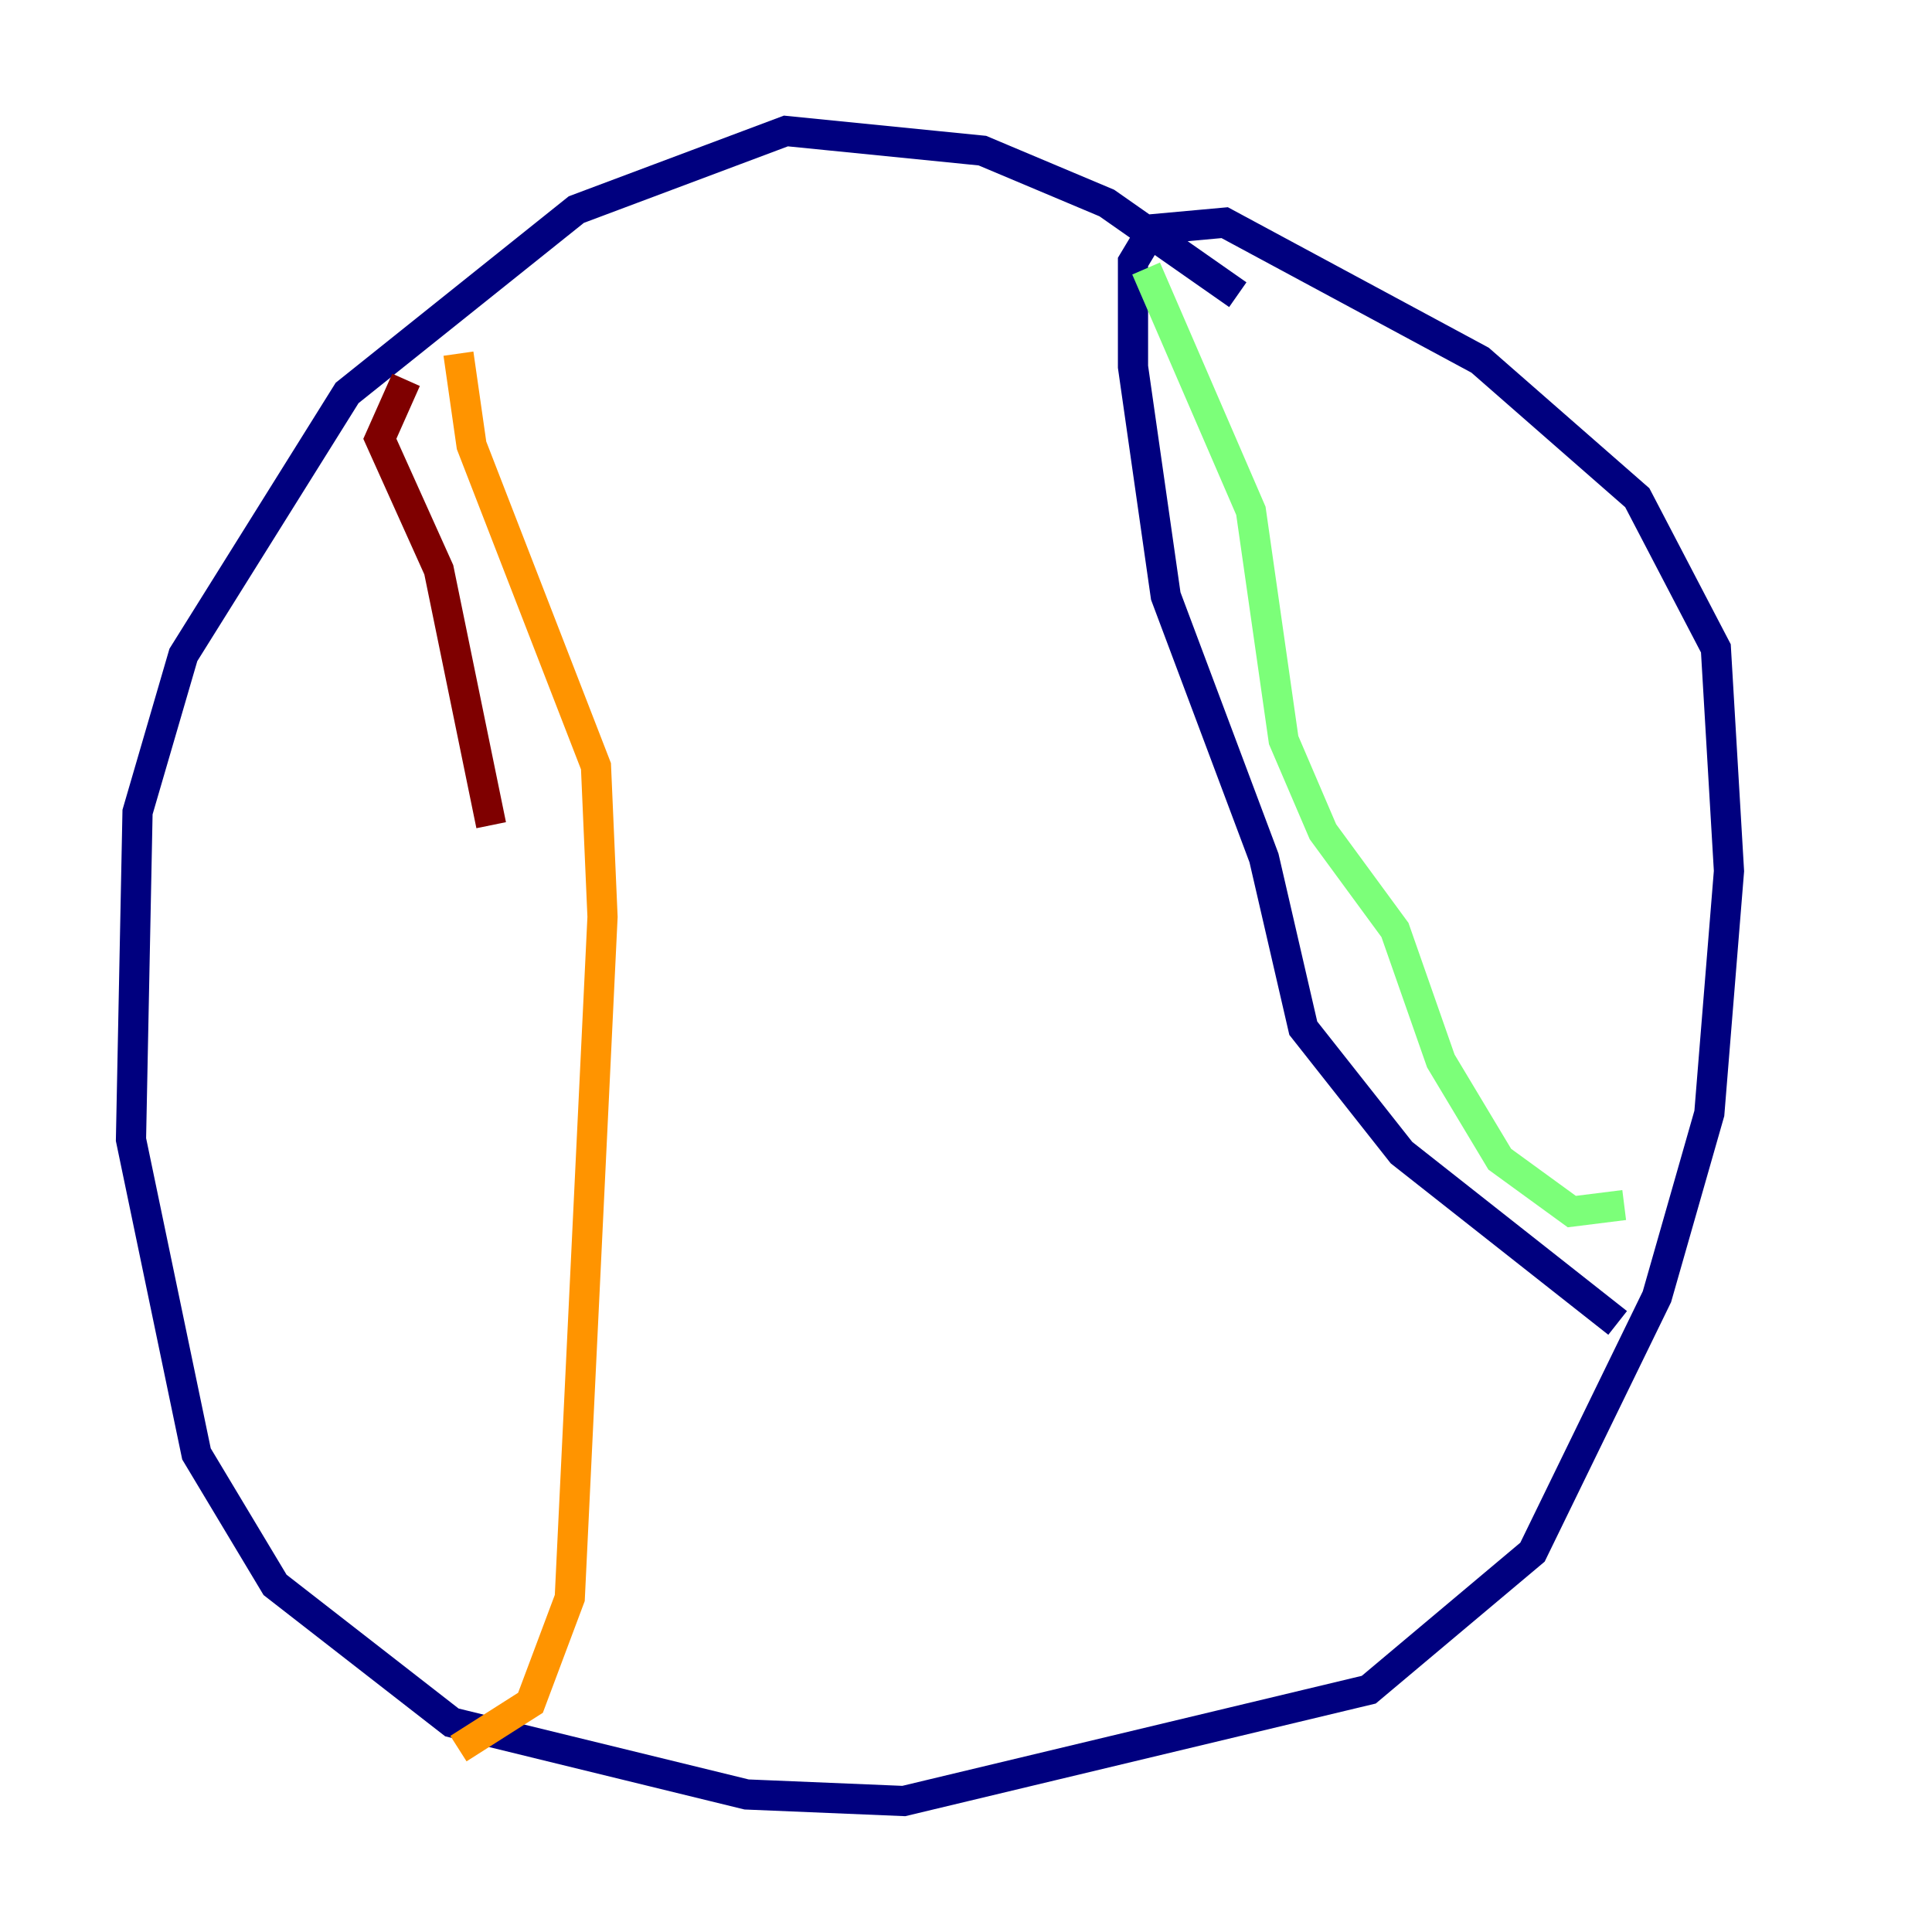 <?xml version="1.0" encoding="utf-8" ?>
<svg baseProfile="tiny" height="128" version="1.2" viewBox="0,0,128,128" width="128" xmlns="http://www.w3.org/2000/svg" xmlns:ev="http://www.w3.org/2001/xml-events" xmlns:xlink="http://www.w3.org/1999/xlink"><defs /><polyline fill="none" points="82.007,19.525 73.329,13.451 65.085,9.98 52.068,8.678 38.183,13.885 22.997,26.034 12.149,43.39 9.112,53.803 8.678,75.498 13.017,96.325 18.224,105.003 29.939,114.115 49.464,118.888 59.878,119.322 90.685,111.946 101.532,102.834 109.776,85.912 113.248,73.763 114.549,57.709 113.681,42.956 108.475,32.976 98.061,23.864 81.139,14.752 76.366,15.186 75.064,17.356 75.064,24.298 77.234,39.485 83.742,56.841 86.346,68.122 92.854,76.366 107.173,87.647" stroke="#00007f" stroke-width="2" /><polyline fill="none" points="110.644,86.78 110.644,86.78" stroke="#0080ff" stroke-width="2" /><polyline fill="none" points="75.932,17.79 82.875,33.844 85.044,49.031 87.647,55.105 92.42,61.614 95.458,70.291 99.363,76.8 104.136,80.271 107.607,79.837" stroke="#7cff79" stroke-width="2" /><polyline fill="none" points="30.373,23.43 31.241,29.505 39.485,50.766 39.919,60.746 37.749,105.871 35.146,112.814 30.373,115.851" stroke="#ff9400" stroke-width="2" /><polyline fill="none" points="26.902,25.166 25.166,29.071 29.071,37.749 32.542,54.671" stroke="#7f0000" stroke-width="2" /></svg>